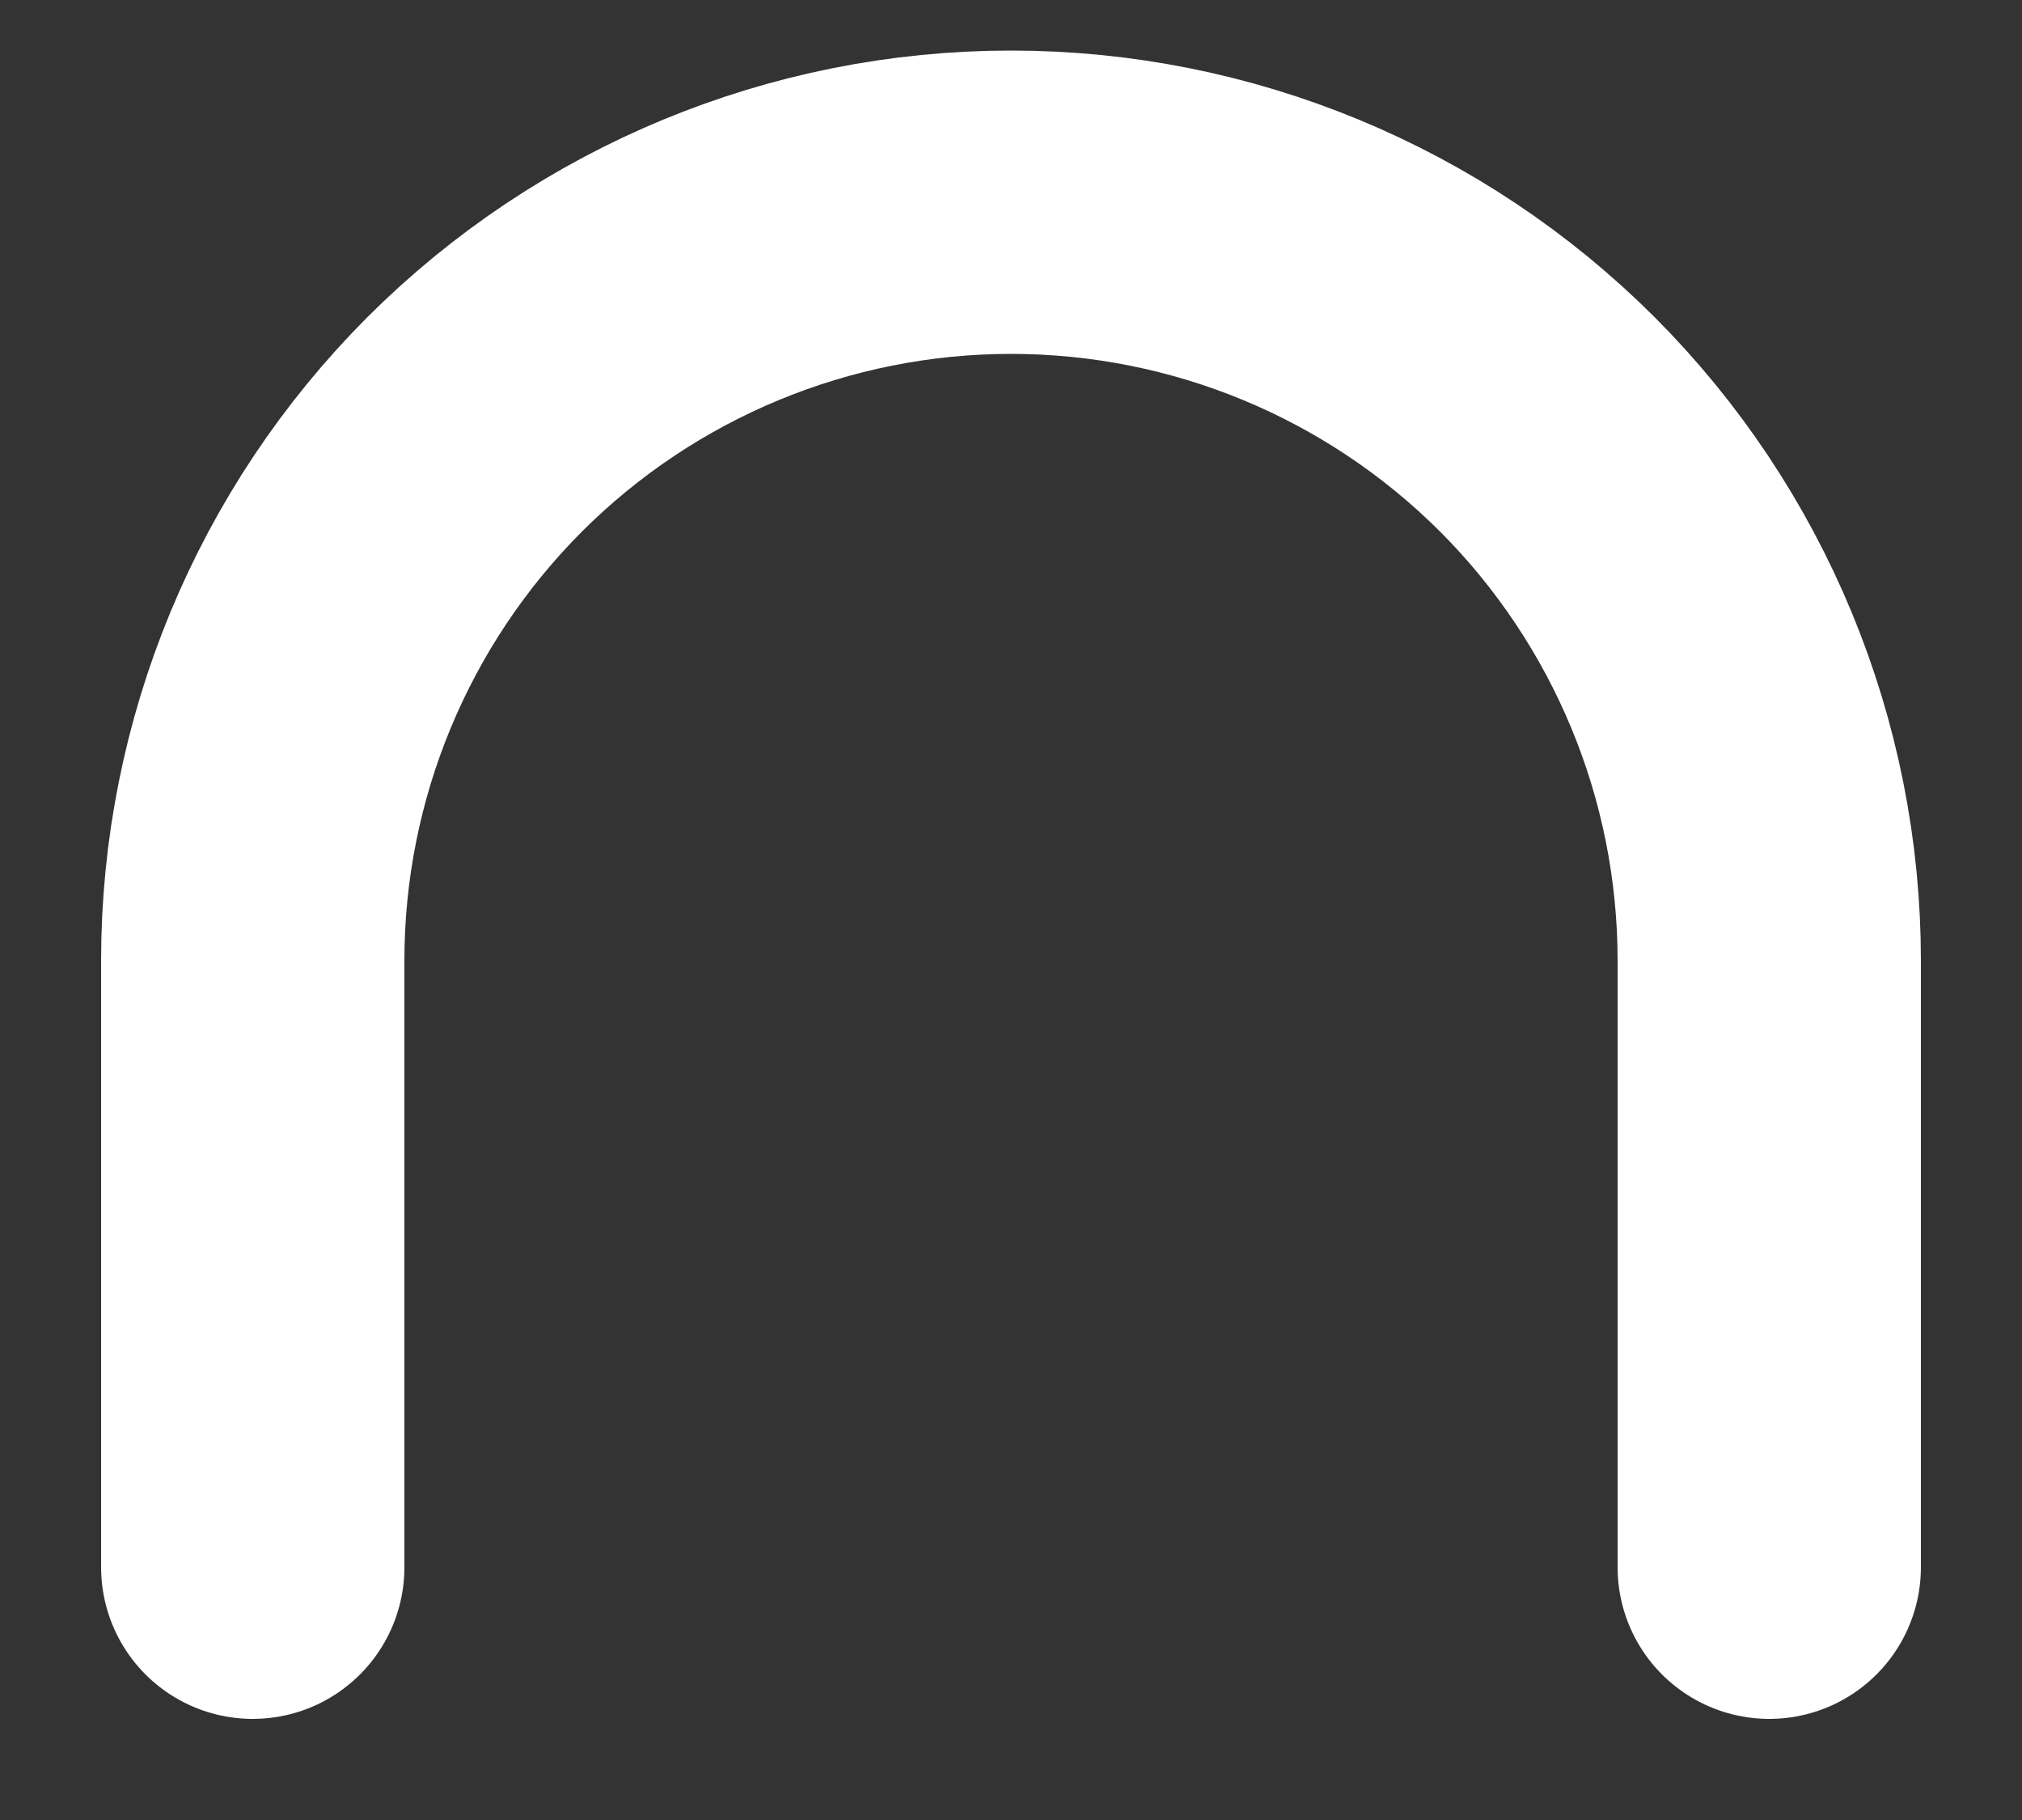 <svg width="10" height="9" viewBox="0 0 10 9" fill="none" xmlns="http://www.w3.org/2000/svg">
<rect x="0" y="0" width="10" height="9" fill="#333333" stroke="none"/>
<path d="M1.25 7.75V4.75C1.25 3.755 1.645 2.802 2.348 2.098C3.052 1.395 4.005 1 5 1C5.995 1 6.948 1.395 7.652 2.098C8.355 2.802 8.75 3.755 8.75 4.75V7.75" stroke="white" stroke-width="1.5" stroke-linecap="round" stroke-linejoin="round"/>
</svg>
